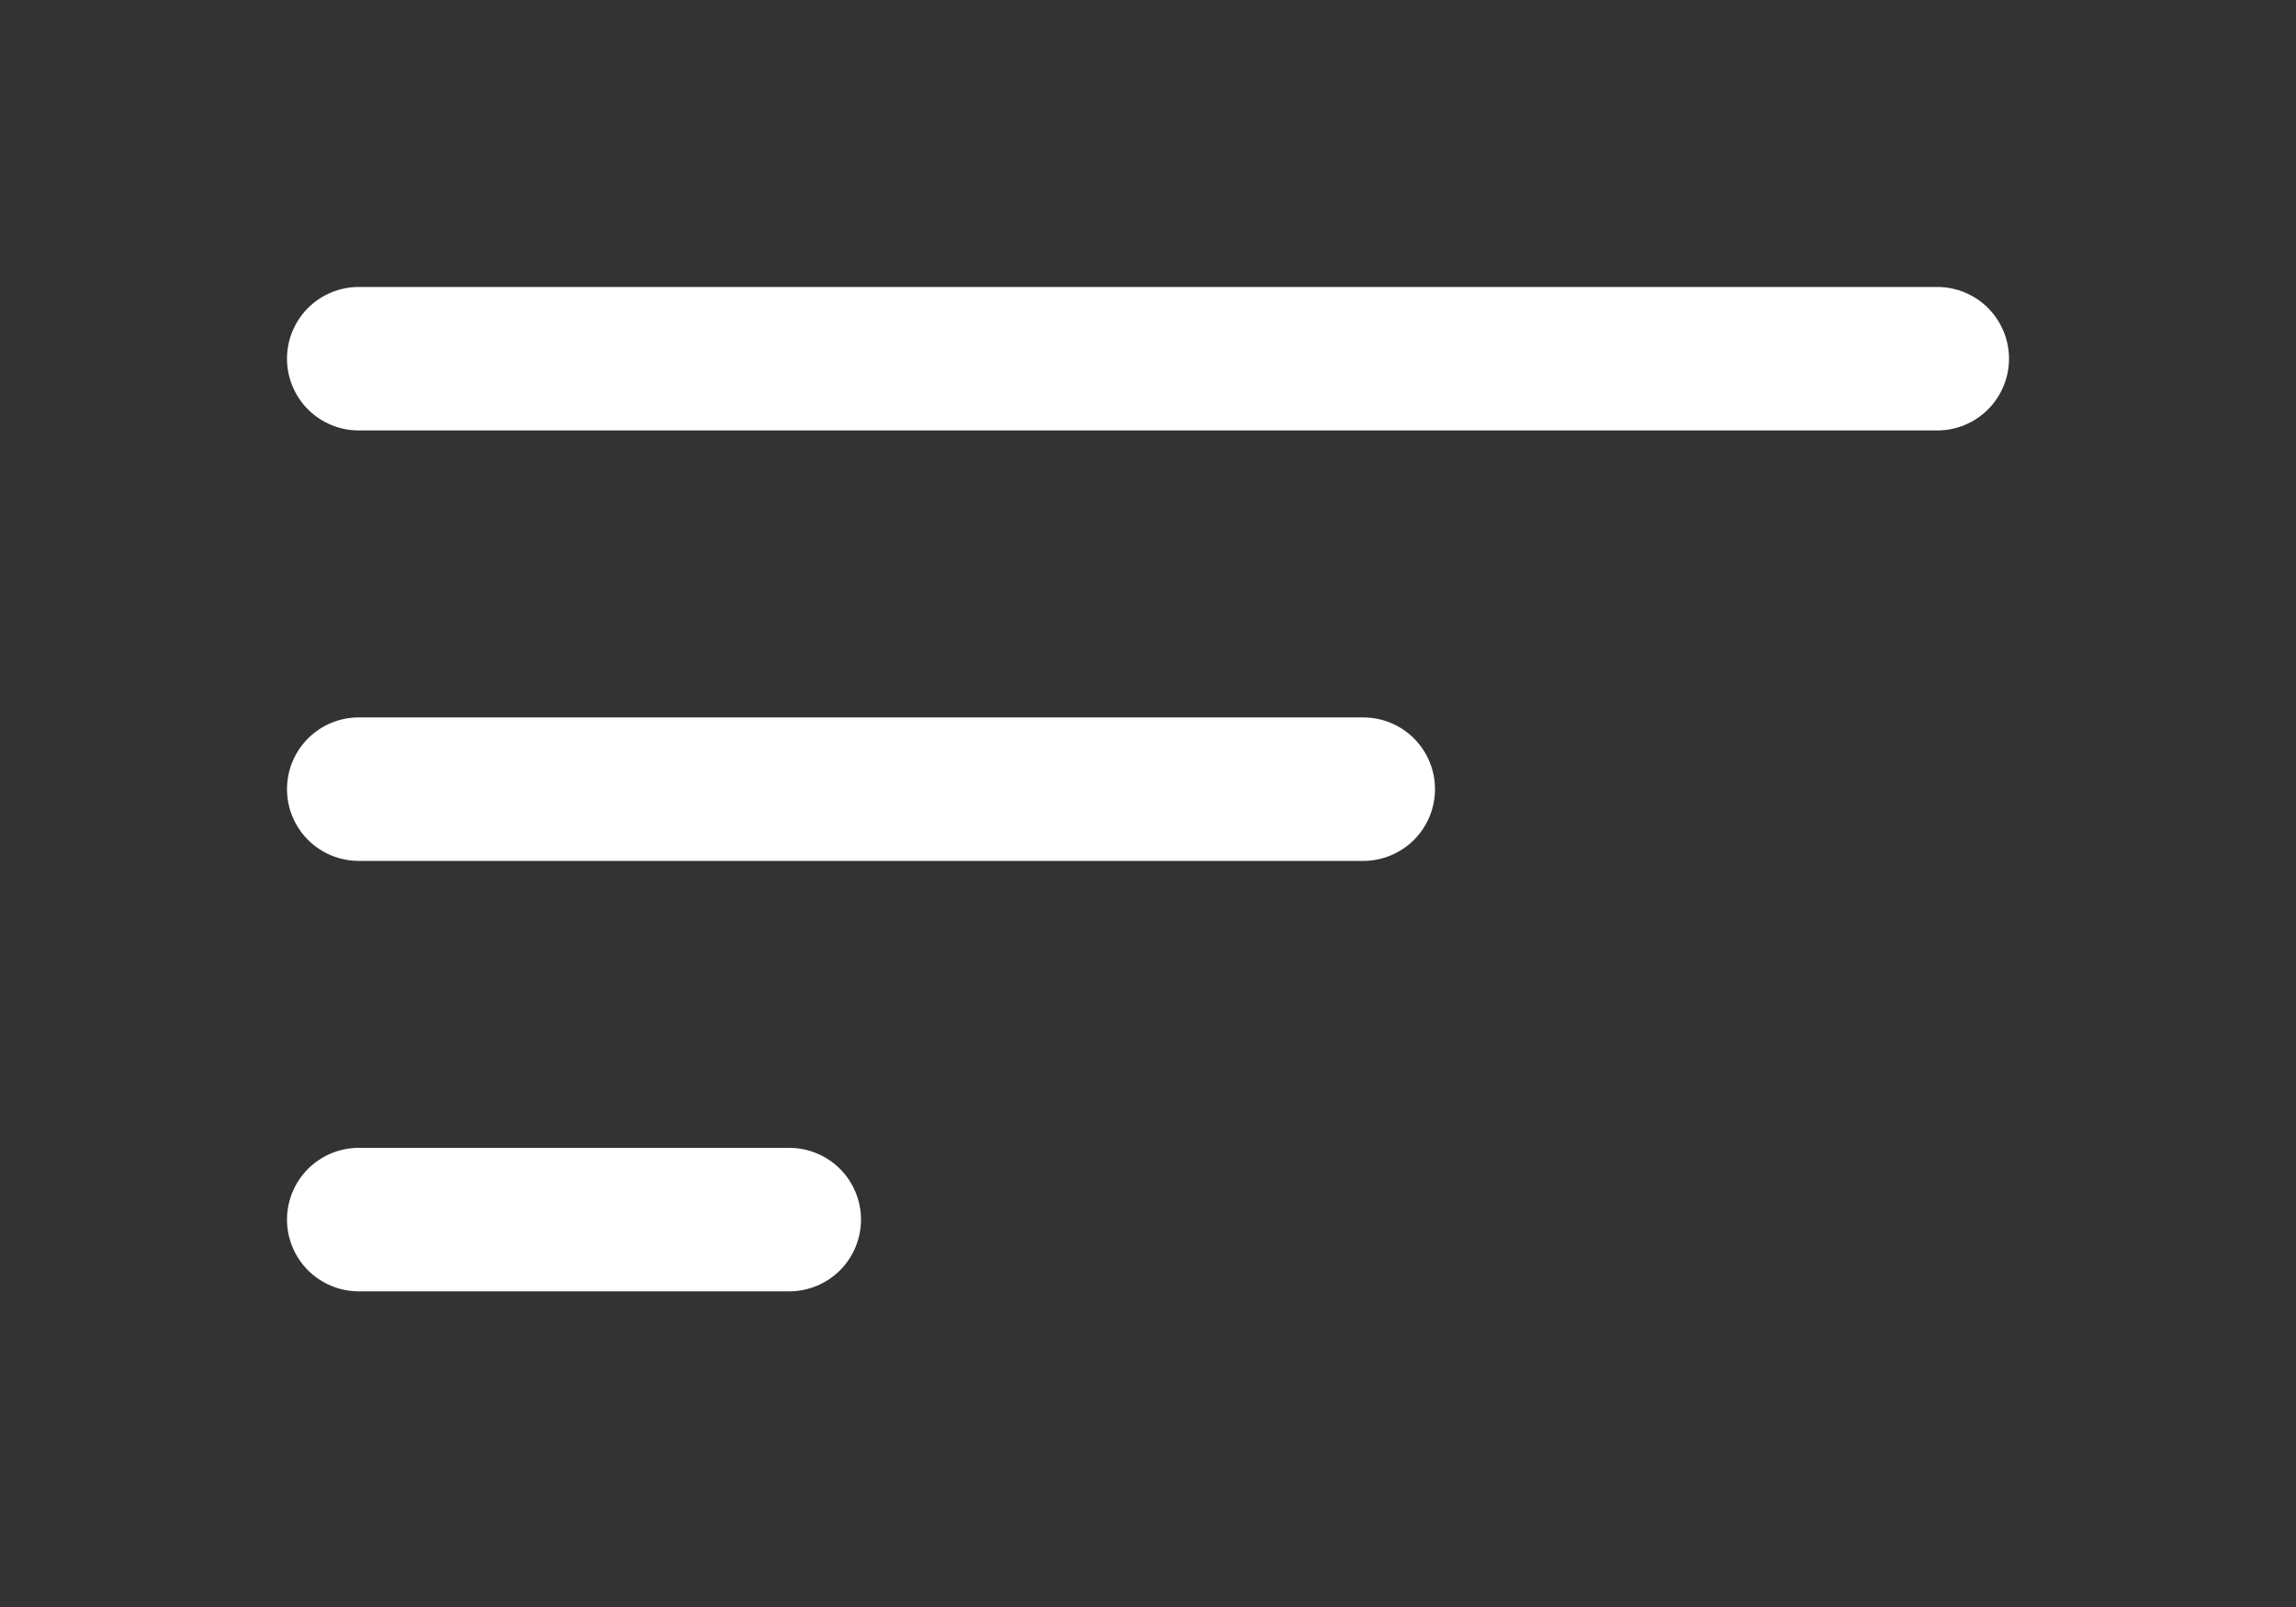 <svg width="40" height="28" viewBox="0 0 40 28" fill="none" xmlns="http://www.w3.org/2000/svg">
<rect x="0" y="0" width="40" height="28" fill="#333333" stroke="none"/>
<path d="M5 21.25C5 20.919 5.132 20.601 5.366 20.366C5.601 20.132 5.918 20 6.25 20H13.75C14.082 20 14.399 20.132 14.634 20.366C14.868 20.601 15 20.919 15 21.25C15 21.581 14.868 21.899 14.634 22.134C14.399 22.368 14.082 22.5 13.75 22.5H6.25C5.918 22.5 5.601 22.368 5.366 22.134C5.132 21.899 5 21.581 5 21.25ZM5 13.75C5 13.418 5.132 13.101 5.366 12.866C5.601 12.632 5.918 12.5 6.25 12.5H23.75C24.081 12.5 24.399 12.632 24.634 12.866C24.868 13.101 25 13.418 25 13.75C25 14.082 24.868 14.399 24.634 14.634C24.399 14.868 24.081 15 23.75 15H6.25C5.918 15 5.601 14.868 5.366 14.634C5.132 14.399 5 14.082 5 13.75ZM5 6.25C5 5.918 5.132 5.601 5.366 5.366C5.601 5.132 5.918 5 6.25 5H33.75C34.081 5 34.4 5.132 34.634 5.366C34.868 5.601 35 5.918 35 6.25C35 6.582 34.868 6.899 34.634 7.134C34.4 7.368 34.081 7.5 33.75 7.5H6.25C5.918 7.5 5.601 7.368 5.366 7.134C5.132 6.899 5 6.582 5 6.25Z" fill="white"/>
</svg>
